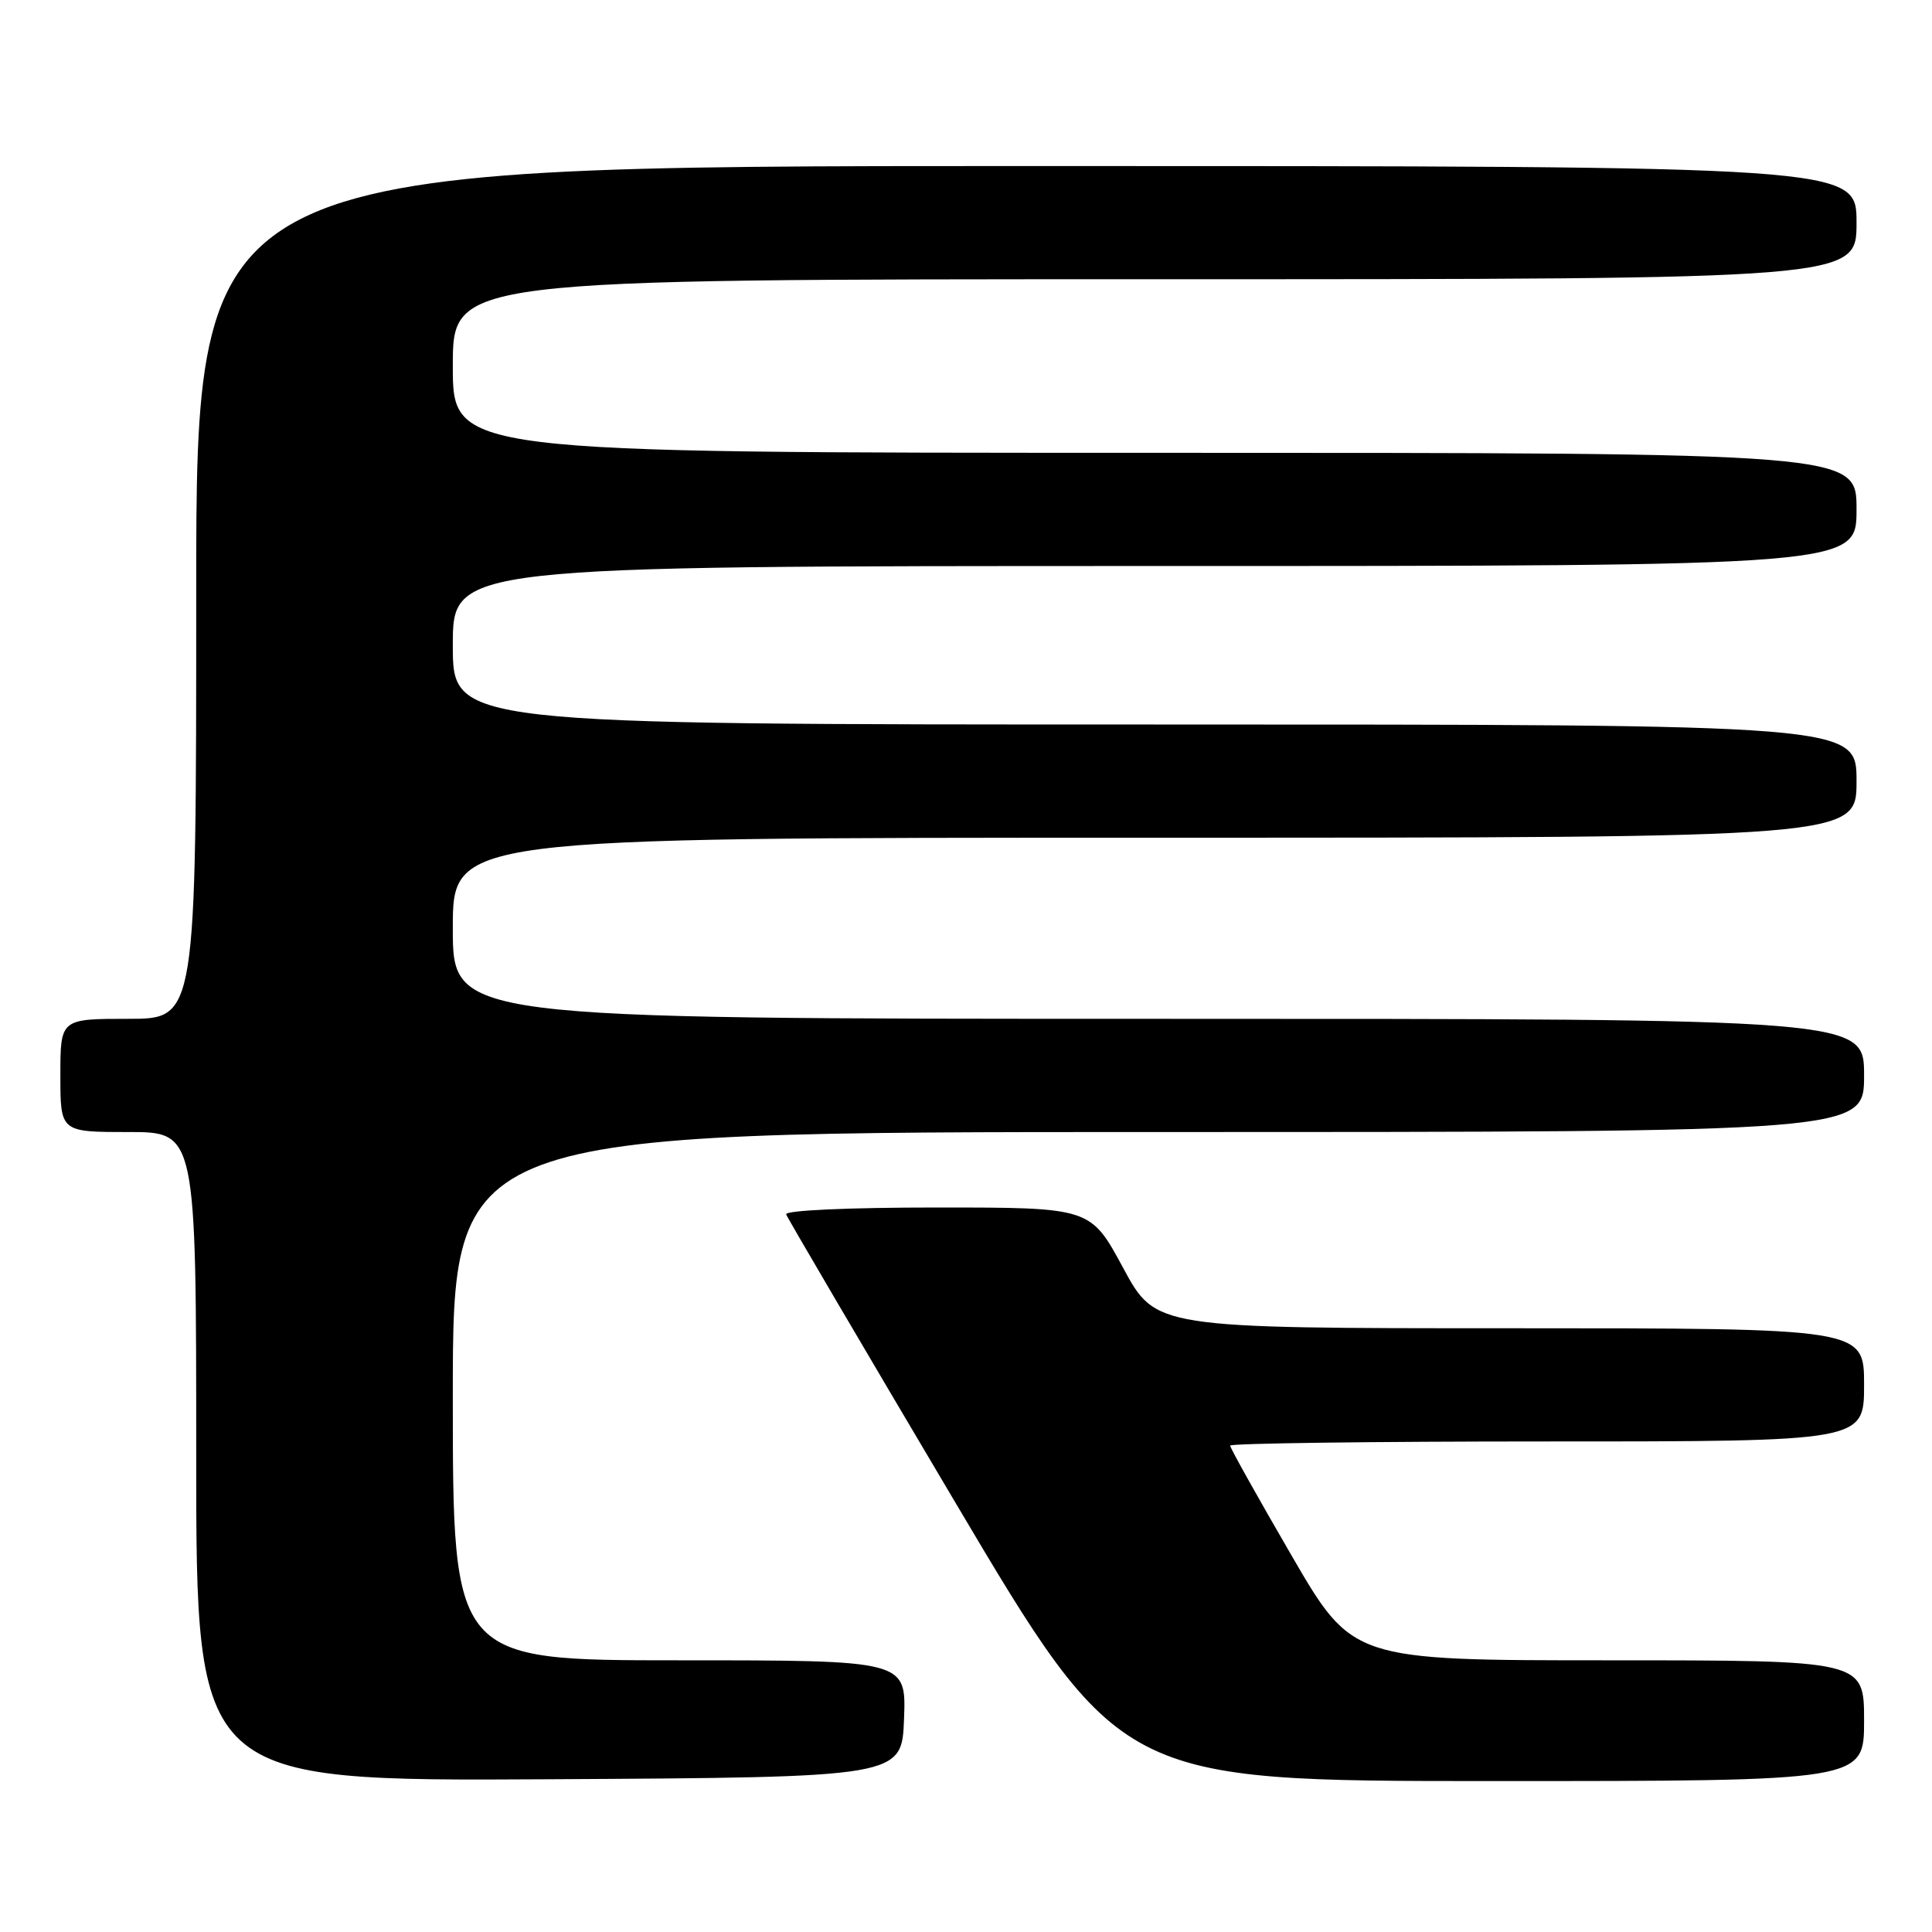 <?xml version="1.0" encoding="UTF-8" standalone="no"?>
<!DOCTYPE svg PUBLIC "-//W3C//DTD SVG 1.1//EN" "http://www.w3.org/Graphics/SVG/1.1/DTD/svg11.dtd" >
<svg xmlns="http://www.w3.org/2000/svg" xmlns:xlink="http://www.w3.org/1999/xlink" version="1.1" viewBox="0 0 256 256">
 <g >
 <path fill="currentColor"
d=" M 119.79 227.75 C 120.08 220.00 120.08 220.00 90.04 220.00 C 60.00 220.00 60.00 220.00 60.00 185.00 C 60.00 150.00 60.00 150.00 153.50 150.00 C 247.00 150.00 247.00 150.00 247.00 142.50 C 247.00 135.00 247.00 135.00 153.50 135.00 C 60.00 135.00 60.00 135.00 60.00 123.00 C 60.00 111.00 60.00 111.00 153.00 111.00 C 246.00 111.00 246.00 111.00 246.00 103.50 C 246.00 96.00 246.00 96.00 153.00 96.00 C 60.00 96.00 60.00 96.00 60.00 85.50 C 60.00 75.00 60.00 75.00 153.00 75.00 C 246.00 75.00 246.00 75.00 246.00 67.50 C 246.00 60.00 246.00 60.00 153.00 60.00 C 60.00 60.00 60.00 60.00 60.00 48.50 C 60.00 37.00 60.00 37.00 153.00 37.00 C 246.00 37.00 246.00 37.00 246.00 29.50 C 246.00 22.00 246.00 22.00 136.00 22.00 C 26.00 22.00 26.00 22.00 26.00 78.50 C 26.00 135.00 26.00 135.00 17.00 135.00 C 8.00 135.00 8.00 135.00 8.00 142.50 C 8.00 150.00 8.00 150.00 17.00 150.00 C 26.00 150.00 26.00 150.00 26.00 193.01 C 26.00 236.02 26.00 236.02 72.75 235.76 C 119.50 235.50 119.50 235.50 119.79 227.75 Z  M 247.00 228.00 C 247.00 220.00 247.00 220.00 213.10 220.00 C 179.20 220.00 179.20 220.00 171.10 206.05 C 166.65 198.38 163.00 191.86 163.00 191.55 C 163.00 191.25 181.90 191.00 205.00 191.00 C 247.00 191.00 247.00 191.00 247.00 183.50 C 247.00 176.00 247.00 176.00 200.07 176.00 C 153.14 176.00 153.14 176.00 148.82 168.00 C 144.50 160.00 144.50 160.00 124.17 160.00 C 112.41 160.00 103.97 160.38 104.17 160.91 C 104.35 161.41 114.39 178.51 126.48 198.91 C 148.46 236.00 148.46 236.00 197.73 236.00 C 247.00 236.00 247.00 236.00 247.00 228.00 Z "/>
</g>
</svg>